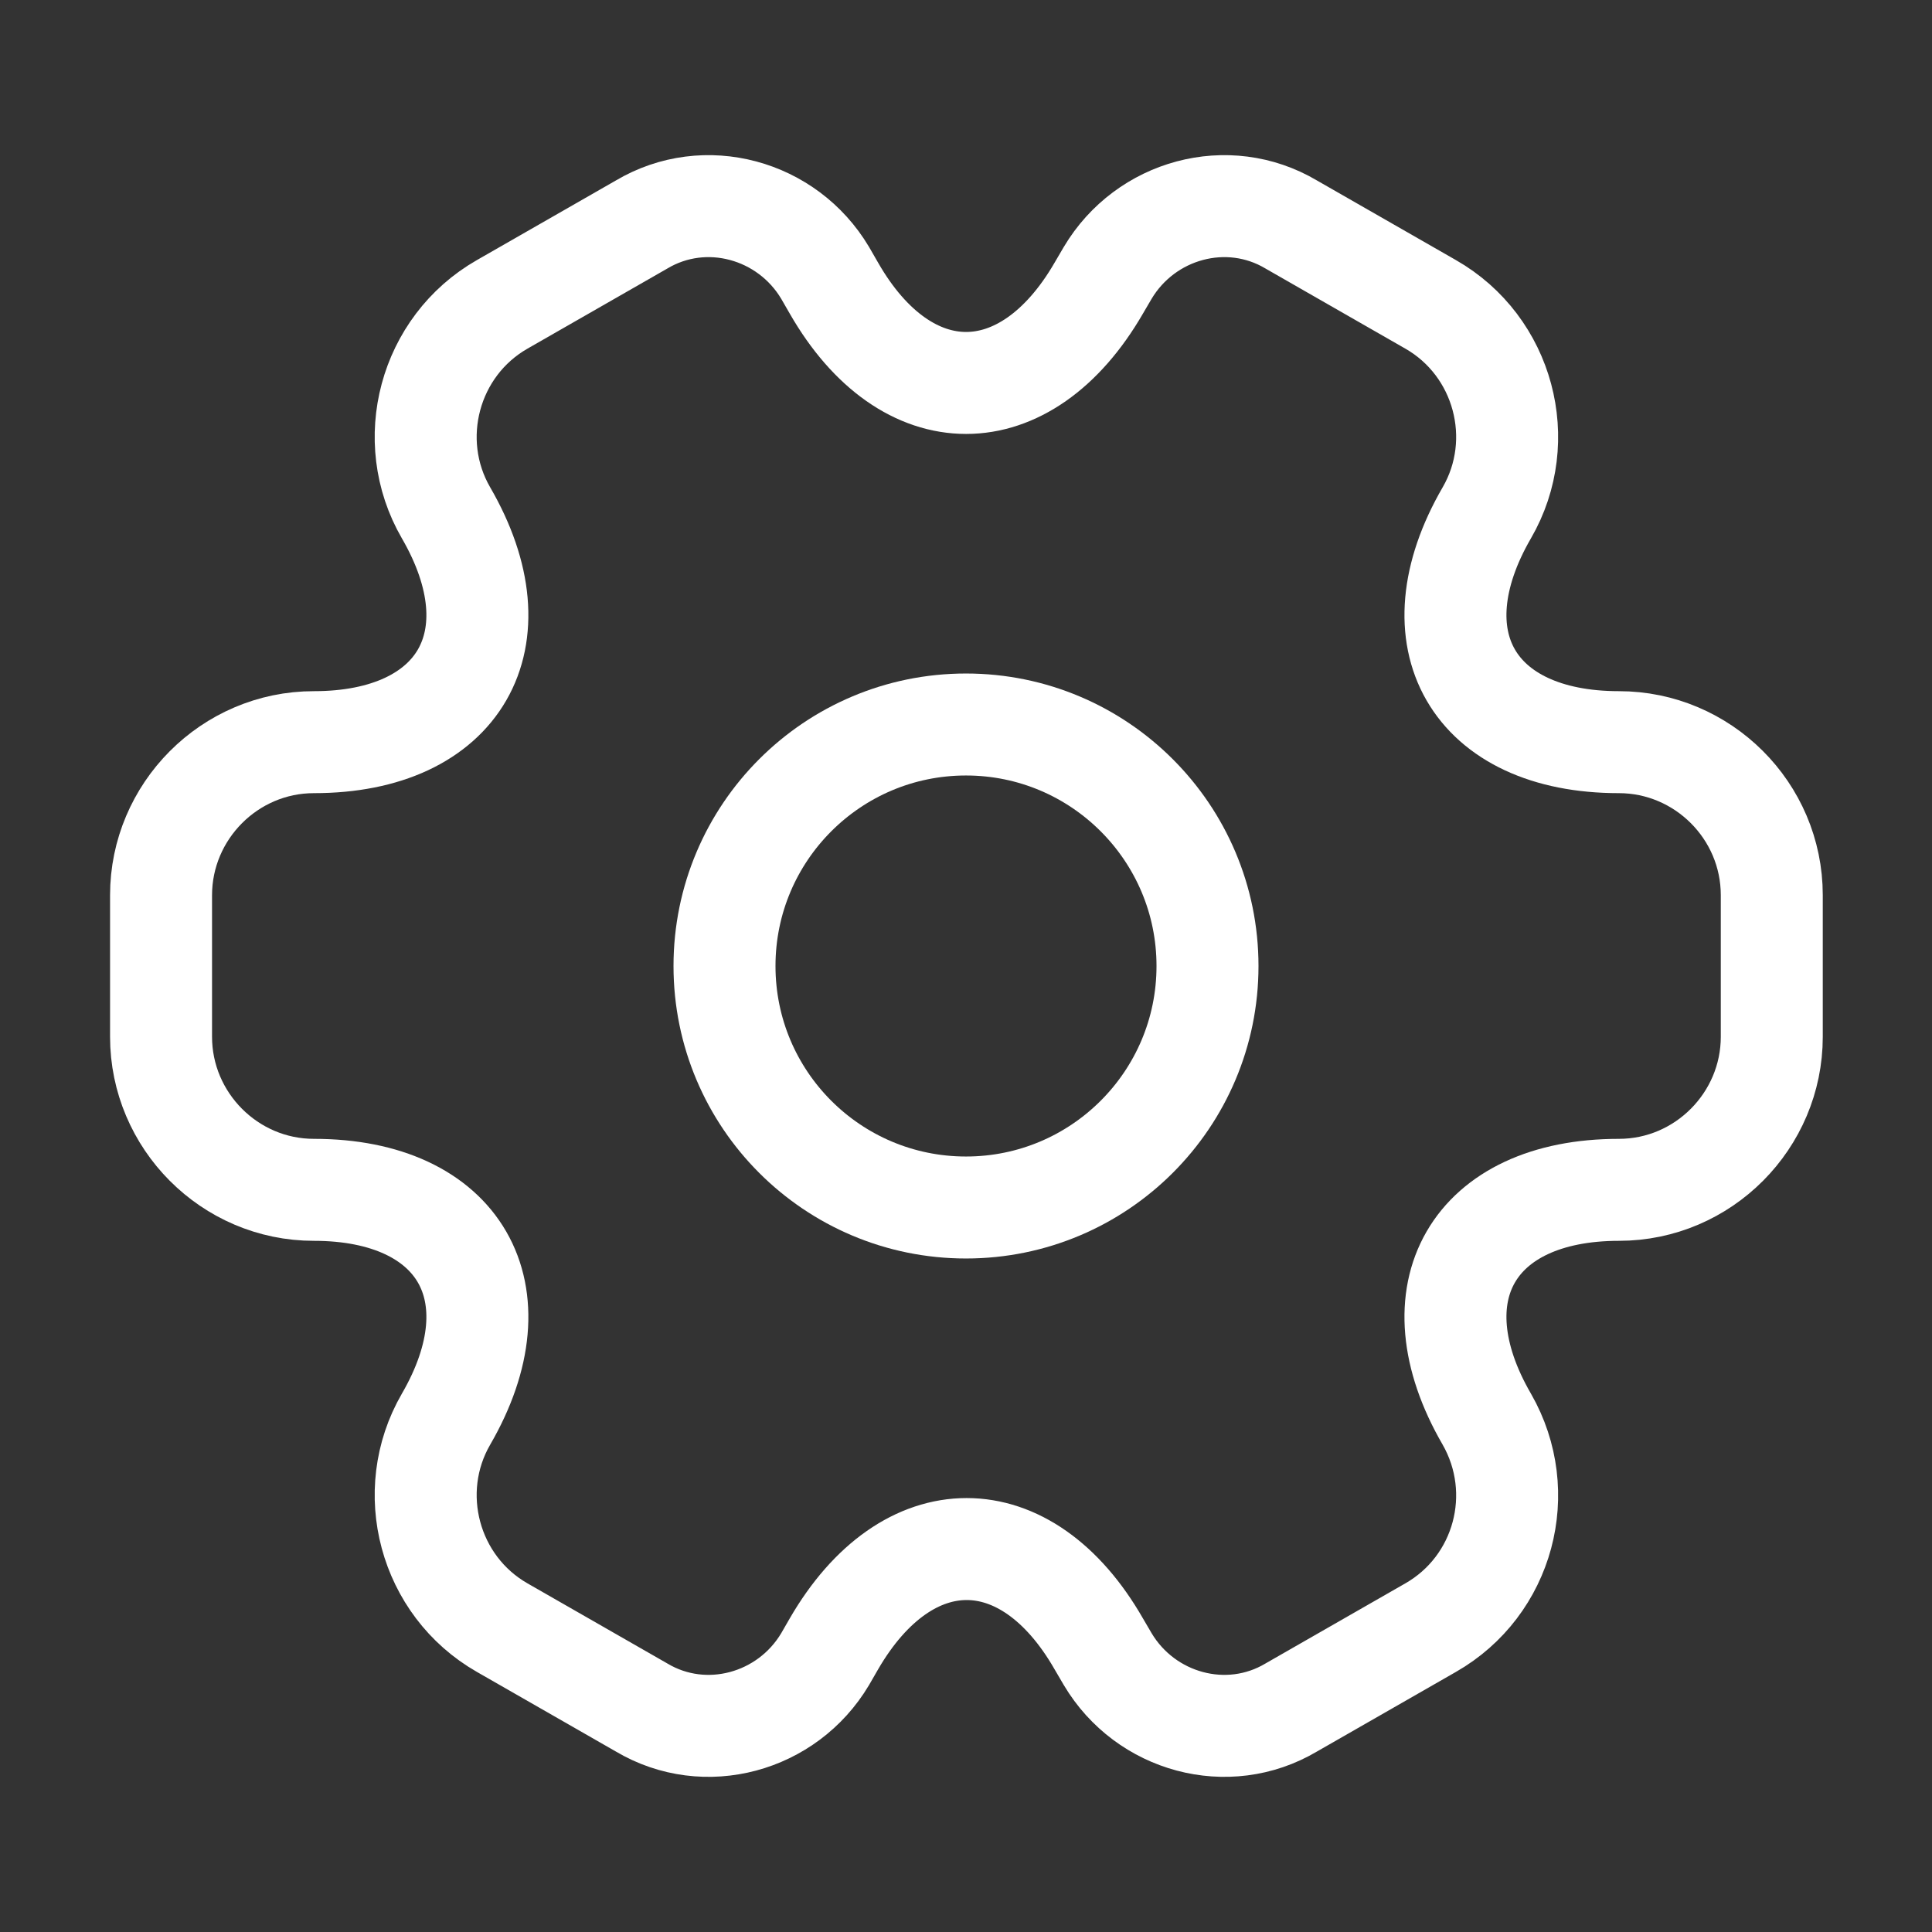 <svg width="14" height="14" viewBox="0 0 14 14" fill="none" xmlns="http://www.w3.org/2000/svg">
<rect x="0" y="0" width="14" height="14" fill="#333333" stroke="none"/>
<path d="M7 8.75C7.966 8.75 8.75 7.967 8.75 7C8.75 6.034 7.966 5.25 7 5.25C6.033 5.25 5.25 6.034 5.25 7C5.25 7.967 6.033 8.75 7 8.75Z" stroke="white" stroke-width="0.739" stroke-miterlimit="10" stroke-linecap="round" stroke-linejoin="round"/>
<path d="M1.167 7.513V6.487C1.167 5.88 1.663 5.378 2.275 5.378C3.331 5.378 3.763 4.632 3.232 3.716C2.928 3.191 3.109 2.508 3.64 2.205L4.649 1.627C5.11 1.353 5.705 1.517 5.979 1.977L6.043 2.088C6.568 3.004 7.432 3.004 7.962 2.088L8.027 1.977C8.301 1.517 8.896 1.353 9.357 1.627L10.366 2.205C10.897 2.508 11.078 3.191 10.774 3.716C10.243 4.632 10.675 5.378 11.731 5.378C12.338 5.378 12.839 5.874 12.839 6.487V7.513C12.839 8.12 12.343 8.622 11.731 8.622C10.675 8.622 10.243 9.368 10.774 10.284C11.078 10.815 10.897 11.492 10.366 11.795L9.357 12.373C8.896 12.647 8.301 12.483 8.027 12.023L7.962 11.912C7.437 10.996 6.574 10.996 6.043 11.912L5.979 12.023C5.705 12.483 5.11 12.647 4.649 12.373L3.64 11.795C3.109 11.492 2.928 10.809 3.232 10.284C3.763 9.368 3.331 8.622 2.275 8.622C1.663 8.622 1.167 8.12 1.167 7.513Z" stroke="white" stroke-width="0.739" stroke-miterlimit="10" stroke-linecap="round" stroke-linejoin="round"/>
</svg>
